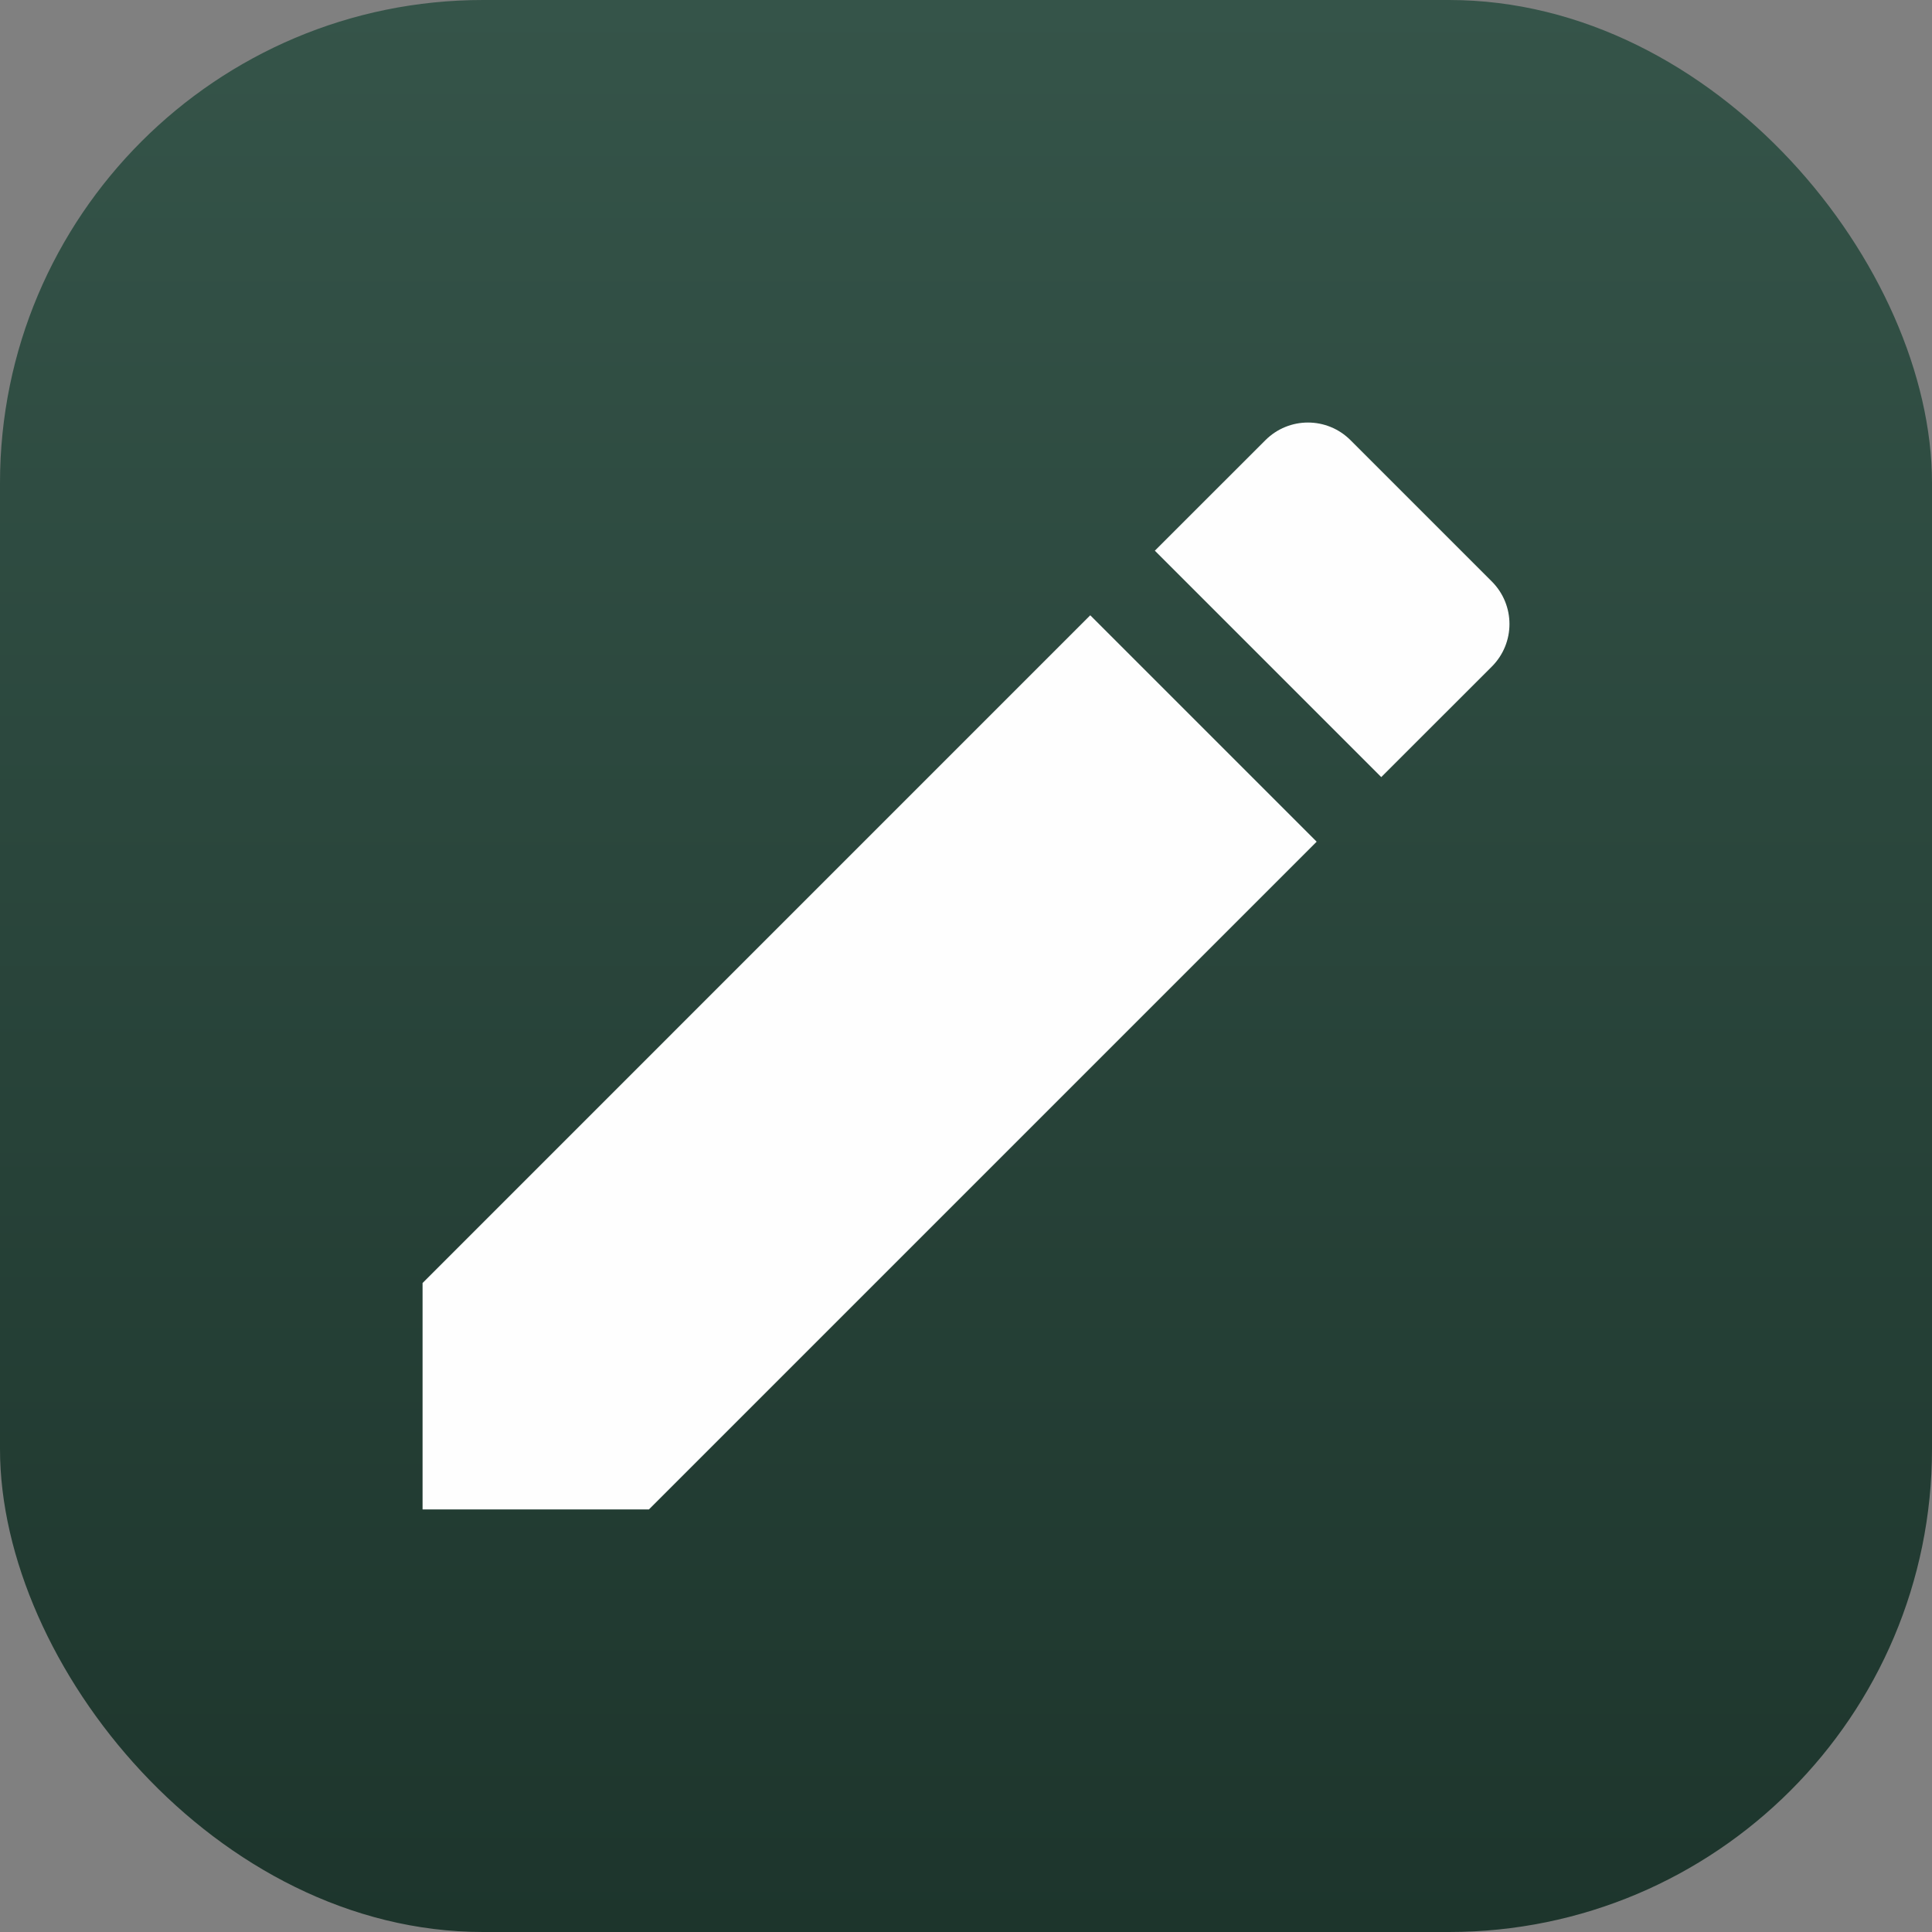 <svg width="32" height="32" viewBox="0 0 32 32" fill="none" xmlns="http://www.w3.org/2000/svg">
<rect x="0" y="0" width="32" height="32" fill="#808080" stroke="none"/>
<rect width="32" height="32" rx="8" fill="url(#paint0_linear_1187_9956)"/>
<path d="M6.999 21.251V25.001H10.748L21.808 13.941L18.058 10.191L6.999 21.251ZM24.709 11.041C25.099 10.651 25.099 10.021 24.709 9.631L22.369 7.291C21.979 6.901 21.349 6.901 20.959 7.291L19.128 9.121L22.878 12.871L24.709 11.041Z" fill="#FEFEFE"/>
<defs>
<linearGradient id="paint0_linear_1187_9956" x1="16" y1="0" x2="16" y2="32" gradientUnits="userSpaceOnUse">
<stop stop-color="#355449"/>
<stop offset="1" stop-color="#1D352C"/>
</linearGradient>
</defs>
</svg>
